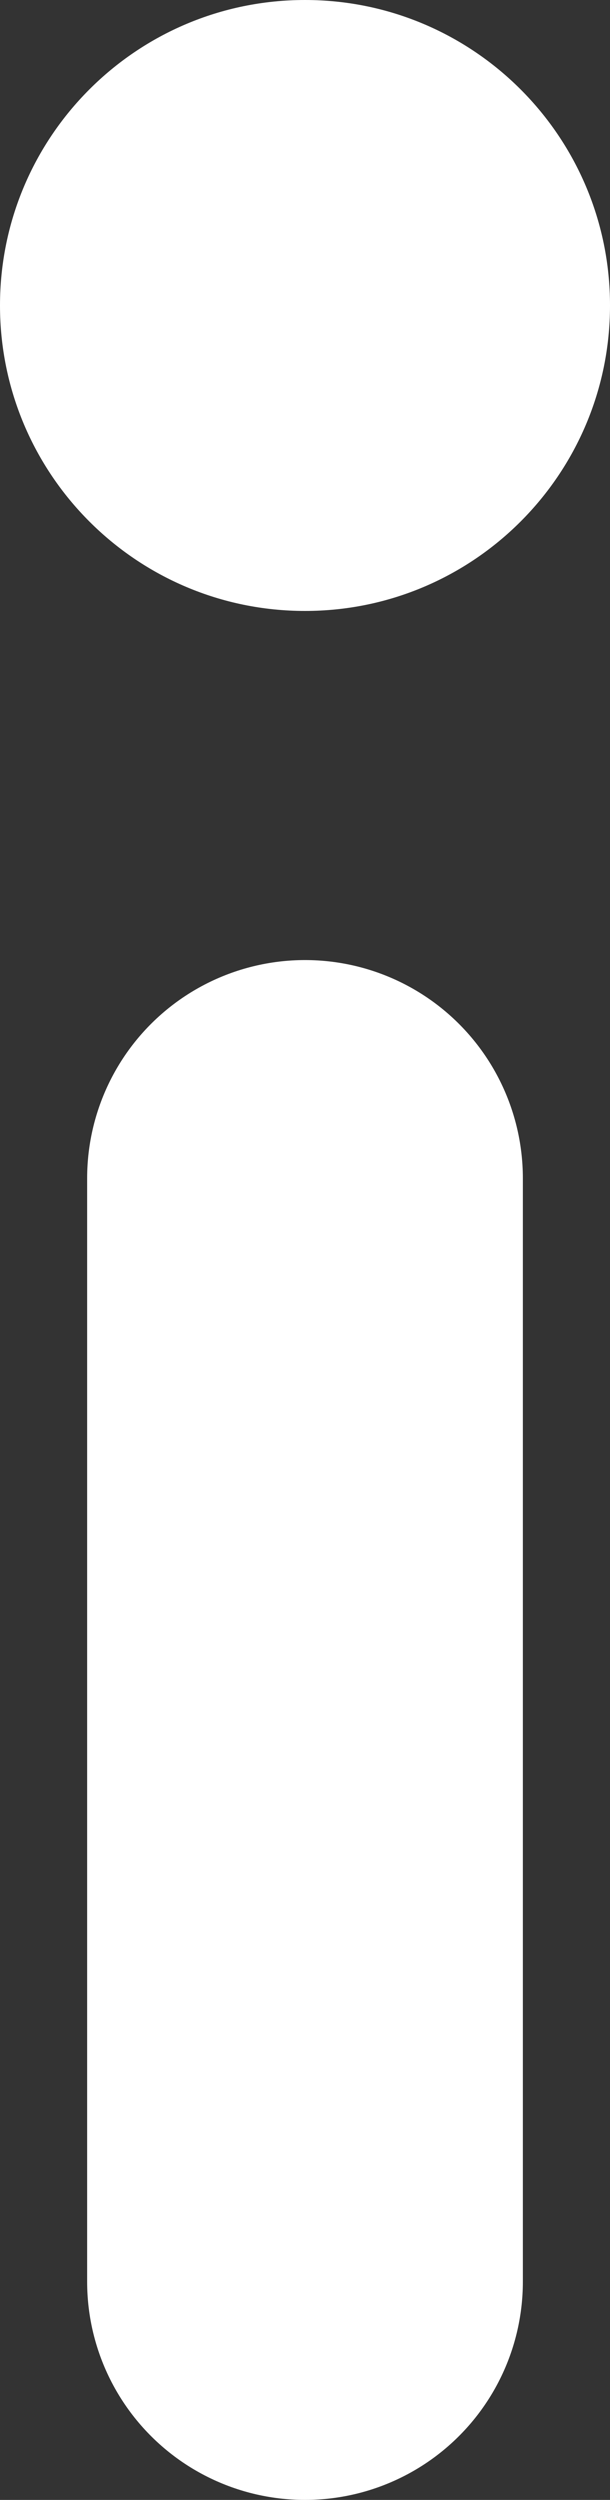 <svg xmlns="http://www.w3.org/2000/svg" width="7" height="28.643" viewBox="0 0 7 28.643">
  <rect x="0" y="0" width="7" height="28.643" fill="#333333" stroke="none"/>
  <g id="Groupe_8971" data-name="Groupe 8971" transform="translate(-1747 -499)">
    <path id="Tracé_84084" data-name="Tracé 84084" d="M0,0V12.643" transform="translate(1750.5 512.5)" fill="none" stroke="#fff" stroke-linecap="round" stroke-width="5"/>
    <g id="Tracé_84085" data-name="Tracé 84085" transform="translate(1747 499)" fill="#fff">
      <path d="M 3.5 5 C 2.673 5 2 4.327 2 3.5 C 2 2.673 2.673 2 3.5 2 C 4.327 2 5 2.673 5 3.5 C 5 4.327 4.327 5 3.5 5 Z" stroke="none"/>
      <path d="M 3.5 0 C 5.433 0 7 1.567 7 3.5 C 7 5.433 5.433 7 3.5 7 C 1.567 7 0 5.433 0 3.5 C 0 1.567 1.567 0 3.5 0 Z" stroke="none" fill="#fff"/>
    </g>
  </g>
</svg>
